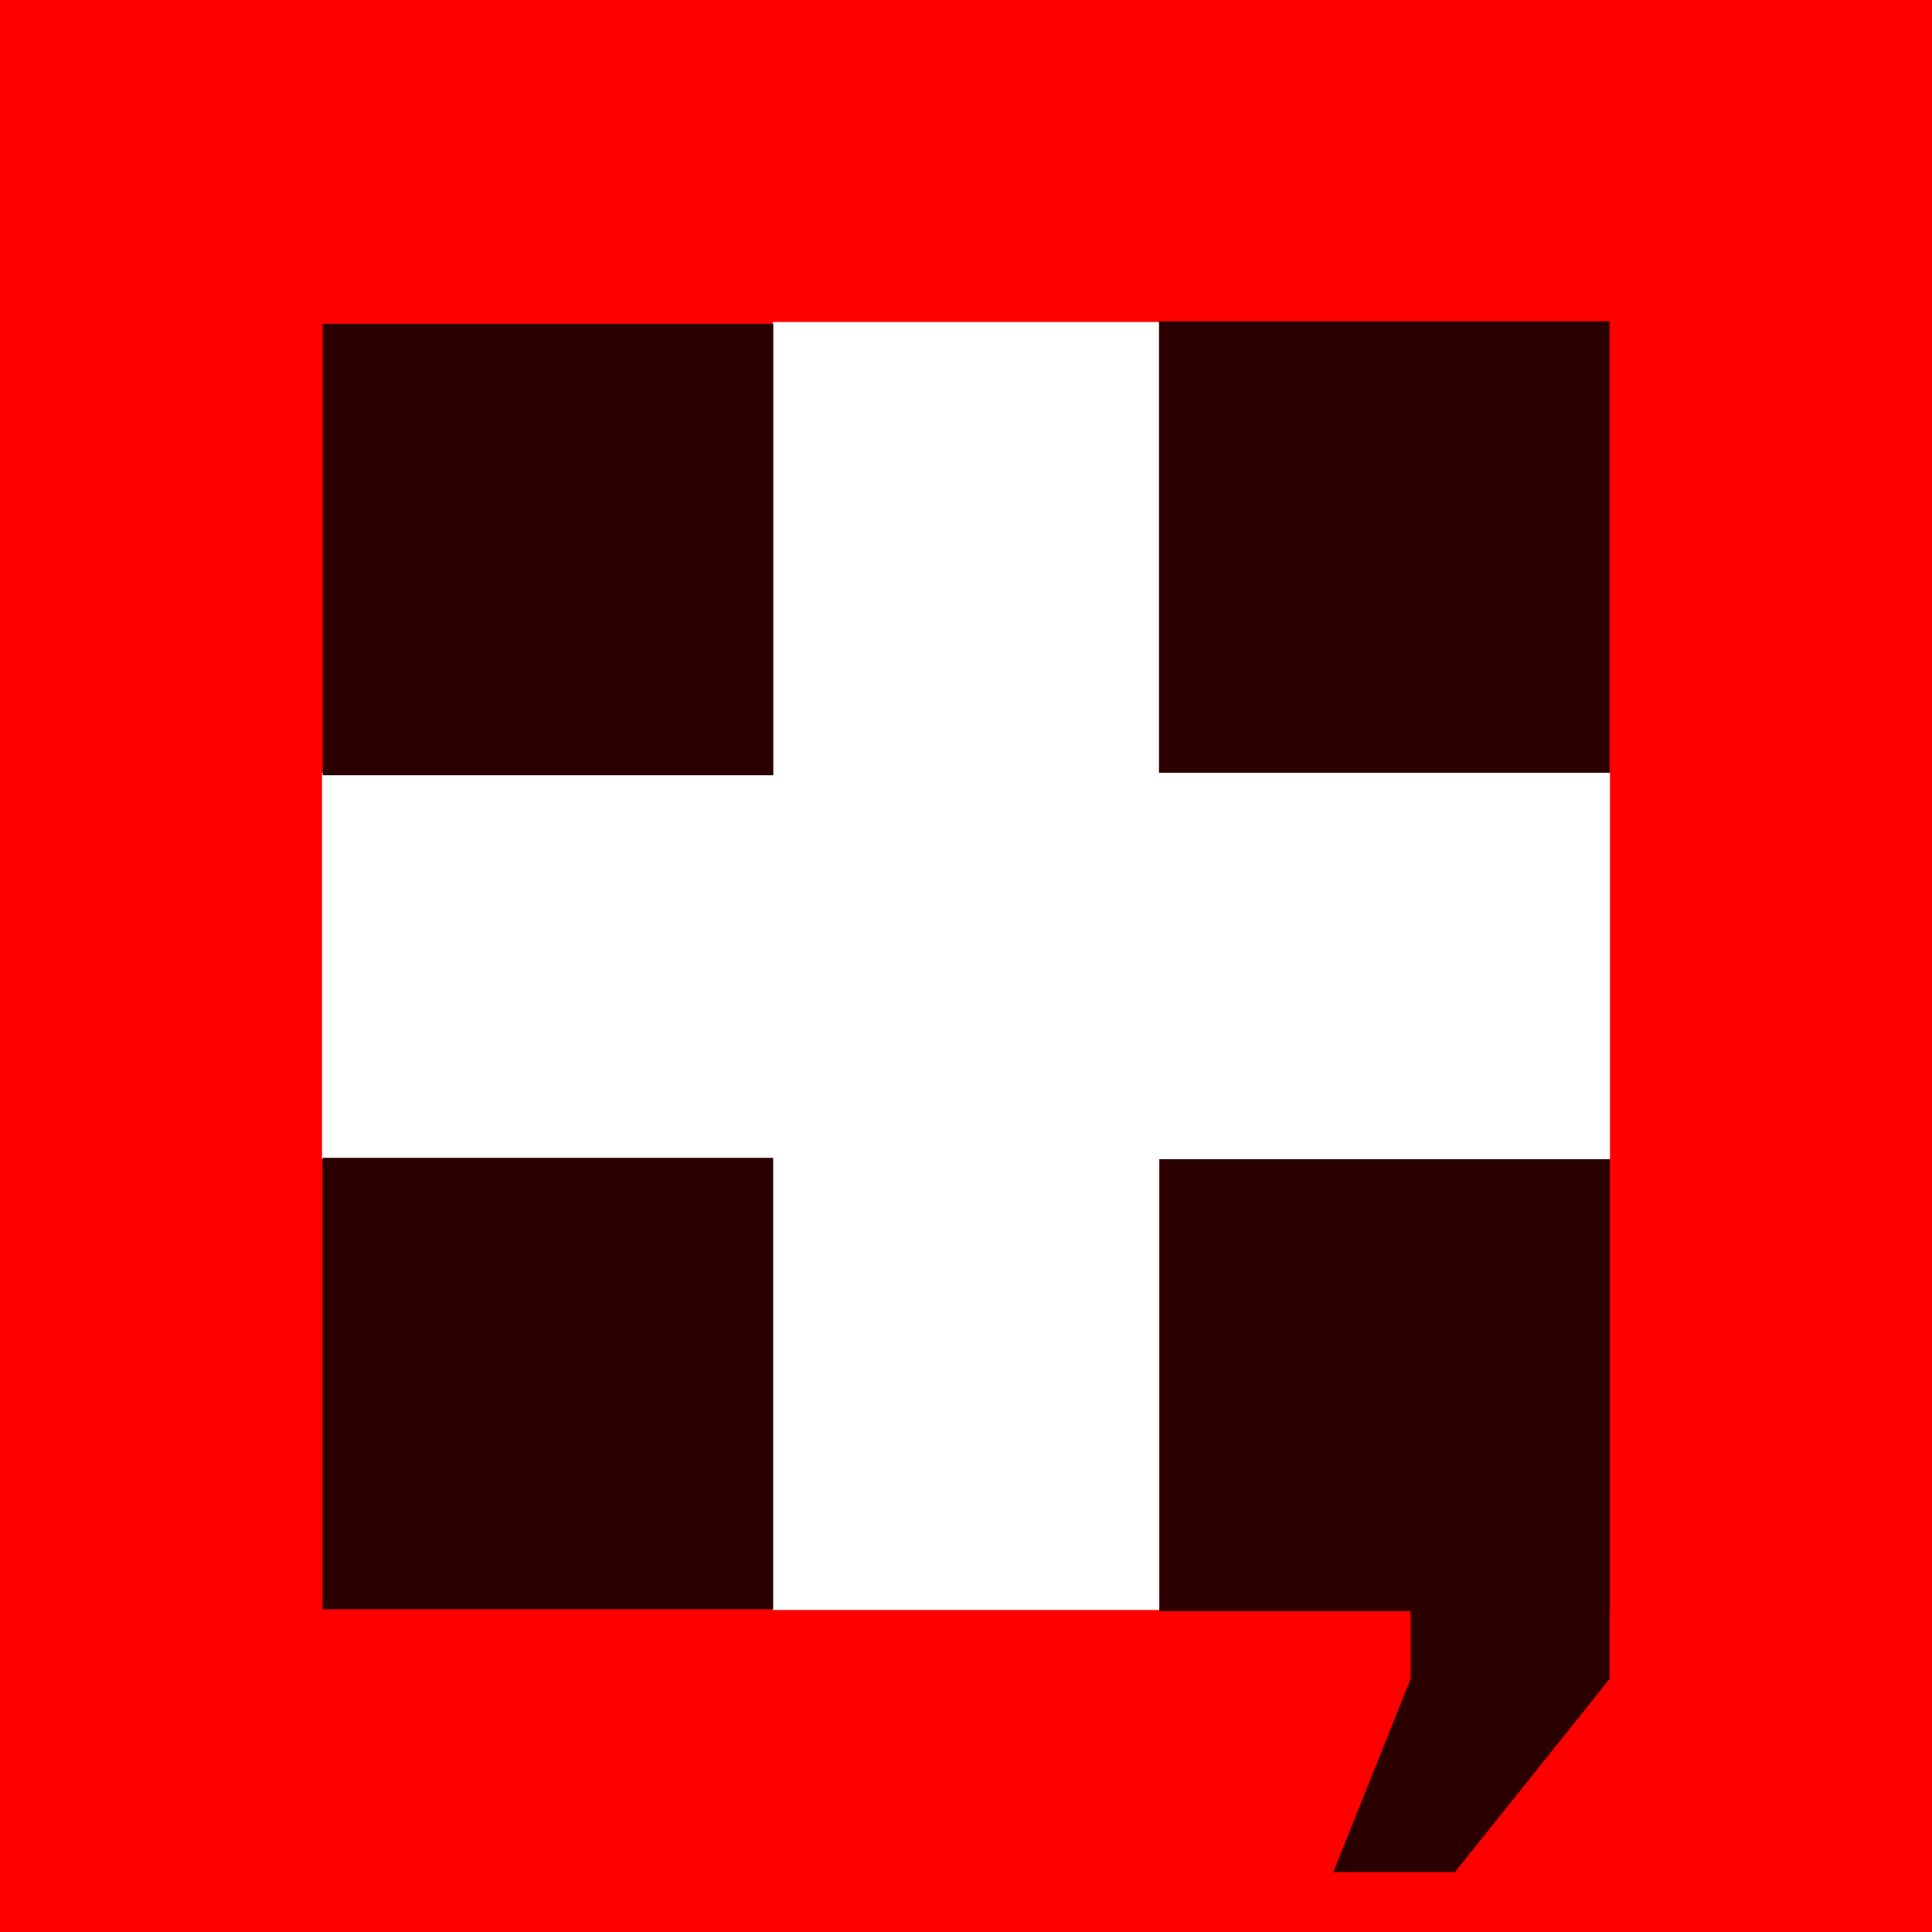 <?xml version="1.0" encoding="UTF-8" standalone="no"?>
<svg
   height="300"
   width="300"
   version="1.1"
   id="svg3"
   sodipodi:docname="mecrisp-cube-logo-swiss.svg"
   inkscape:version="1.3.1 (9b9bdc1480, 2023-11-25, custom)"
   xmlns:inkscape="http://www.inkscape.org/namespaces/inkscape"
   xmlns:sodipodi="http://sodipodi.sourceforge.net/DTD/sodipodi-0.dtd"
   xmlns="http://www.w3.org/2000/svg"
   xmlns:svg="http://www.w3.org/2000/svg">
  <defs
     id="defs3" />
  <sodipodi:namedview
     id="namedview3"
     pagecolor="#ffffff"
     bordercolor="#000000"
     borderopacity="0.25"
     inkscape:showpageshadow="2"
     inkscape:pageopacity="0.0"
     inkscape:pagecheckerboard="0"
     inkscape:deskcolor="#d1d1d1"
     inkscape:zoom="1.9233304"
     inkscape:cx="45.494004"
     inkscape:cy="130.5028"
     inkscape:window-width="1866"
     inkscape:window-height="1016"
     inkscape:window-x="0"
     inkscape:window-y="0"
     inkscape:window-maximized="1"
     inkscape:current-layer="svg3" />
  <desc
     id="desc1">Flag of Switzerland</desc>
  <rect
     fill="#ff0000"
     height="300"
     width="300"
     x="0"
     id="rect1"
     style="fill:#ff0000"
     y="0" />
  <rect
     fill="#fff"
     height="60"
     width="200"
     x="50"
     y="120"
     id="rect2"
     style="fill:#ffffff" />
  <rect
     fill="#fff"
     height="200"
     width="60"
     x="120"
     y="50"
     id="rect3"
     style="fill:#ffffff" />
  <rect
     style="fill:#2b0000;stroke-width:1.001"
     id="rect4"
     width="69.975"
     height="70.094"
     x="179.963"
     y="49.892" />
  <rect
     style="fill:#2b0000;stroke-width:1.001"
     id="rect4-5"
     width="69.975"
     height="70.094"
     x="50.105"
     y="50.283" />
  <rect
     style="fill:#2b0000;stroke-width:1.001"
     id="rect4-4"
     width="69.975"
     height="70.094"
     x="50.084"
     y="179.789" />
  <rect
     style="fill:#2b0000;stroke-width:1.002"
     id="rect4-7"
     width="69.94"
     height="70.171"
     x="180.044"
     y="179.997" />
  <path
     d="m 219.04,244.578 h 30.895 v 16.125 l -24.013,30 h -18.888 l 12.007,-30 z"
     id="text4"
     style="font-size:239.948px;-inkscape-font-specification:'sans-serif, Normal';fill:#2b0000;stroke-width:1.25"
     aria-label="," />
</svg>
